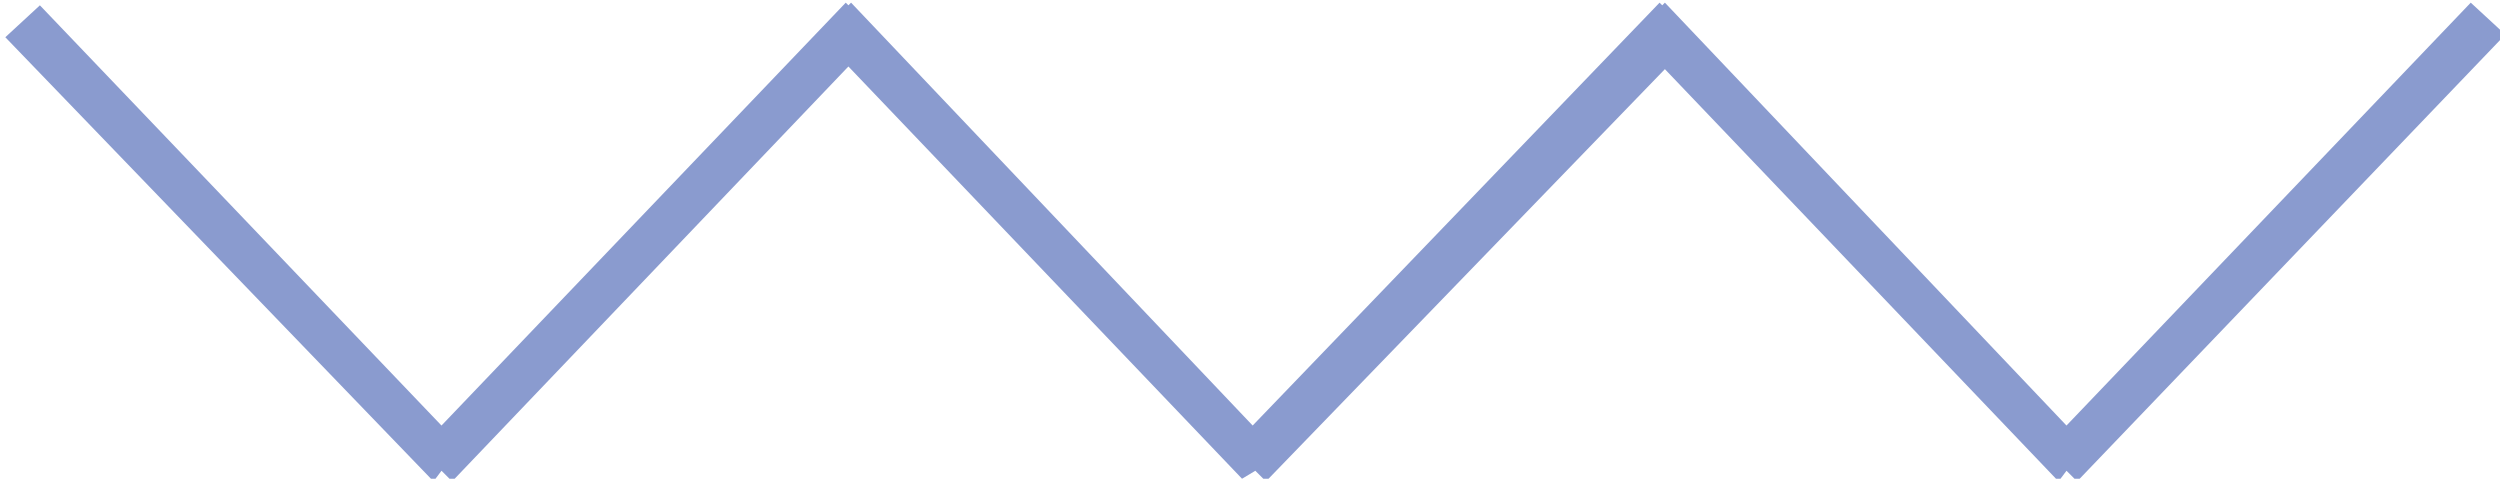 <?xml version="1.0" encoding="utf-8"?>
<!-- Generator: Adobe Illustrator 24.2.0, SVG Export Plug-In . SVG Version: 6.00 Build 0)  -->
<svg version="1.1" id="Layer_1" xmlns="http://www.w3.org/2000/svg" xmlns:xlink="http://www.w3.org/1999/xlink" x="0px" y="0px"
	 viewBox="0 0 94 18" style="enable-background:new 0 0 94 18;" xml:space="preserve">
<style type="text/css">
	.st0{fill-rule:evenodd;clip-rule:evenodd;fill:#8A9BCF;}
</style>
<path class="st0" d="M78.1,18.1l-0.4-0.4l-0.3,0.4L62.6,2.6l-15,15.5l-0.4-0.4L46.7,18L31.9,2.5L17,18.1l-0.4-0.4l-0.3,0.4L0.2,1.4
	l1.3-1.2L16.6,16L31.8,0.1l0.1,0.1L32,0.1L47.1,16L62.4,0.1l0.1,0.1l0.1-0.1L77.7,16L92.9,0.1l1.3,1.2L78.1,18.1z"/>
</svg>
